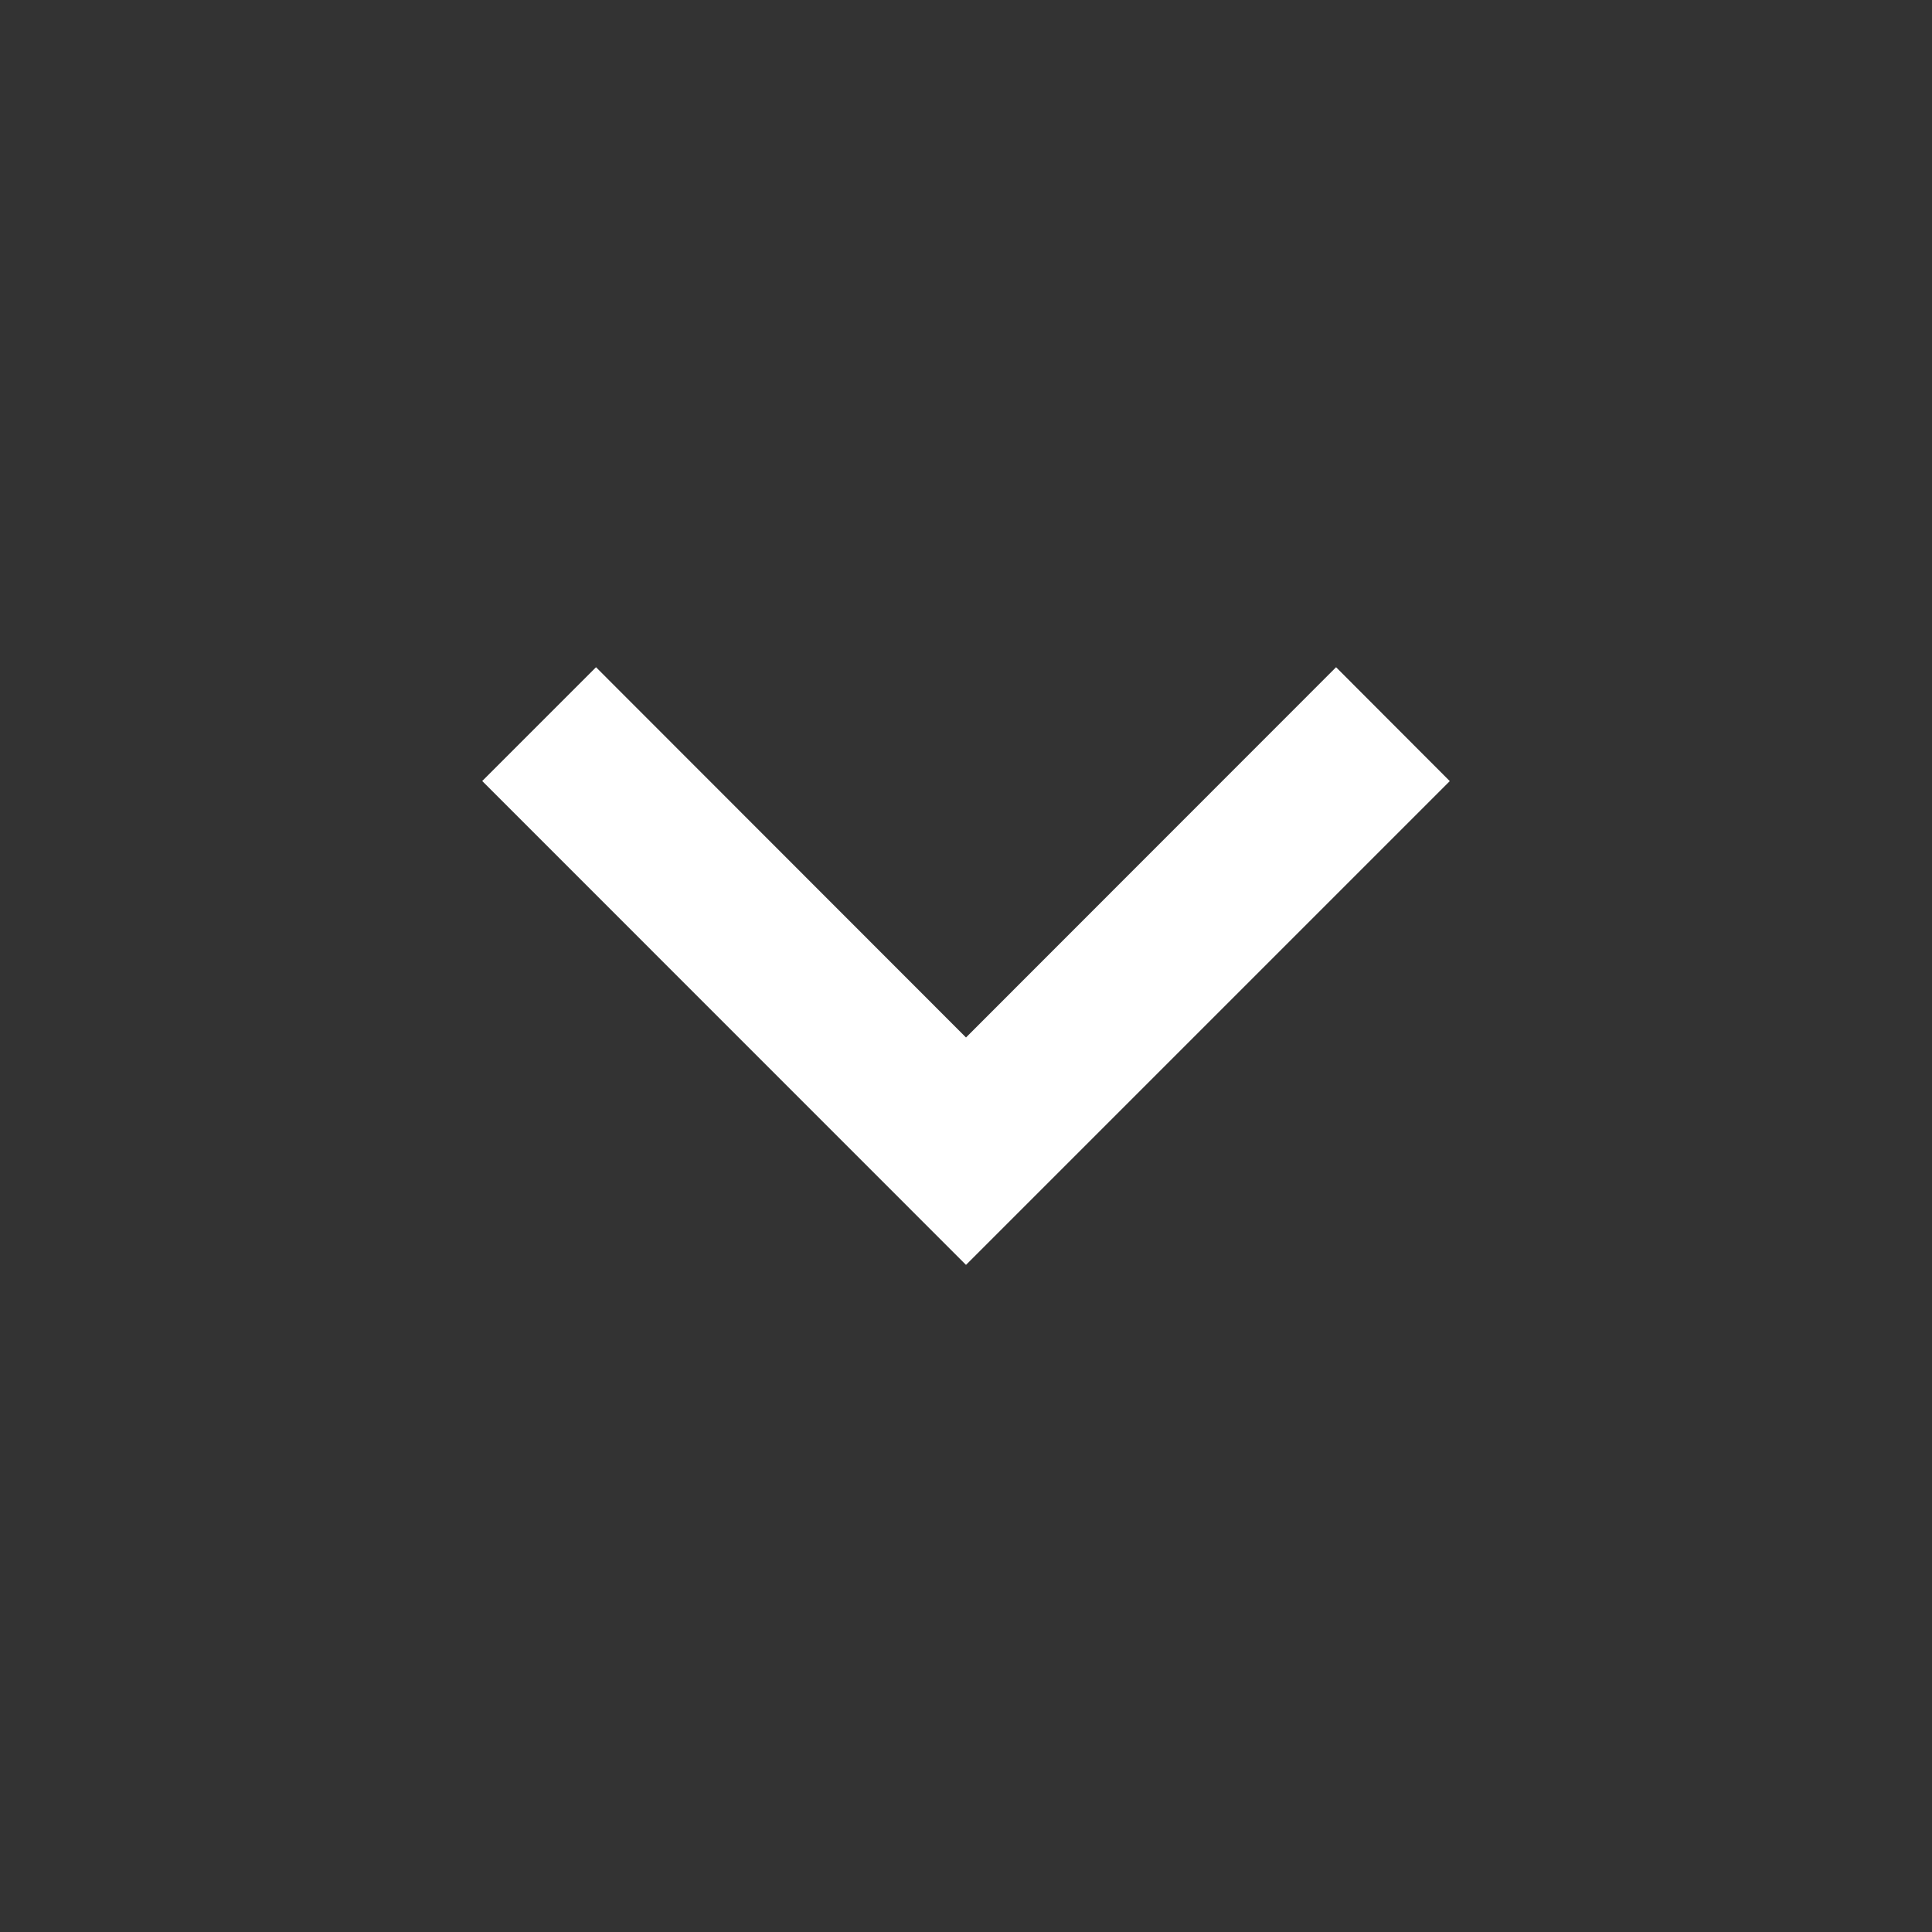 <svg width="20" height="20" viewBox="0 0 20 20" fill="none" xmlns="http://www.w3.org/2000/svg">
<rect x="0" y="0" width="20" height="20" fill="#333333" stroke="none"/>
<g id="Icons / Dropdown arrow">
<path id="icon" d="M10 13.094L15.008 8.086L13.831 6.907L10 10.74L6.17 6.907L4.992 8.085L10 13.094Z" fill="white"/>
</g>
</svg>
